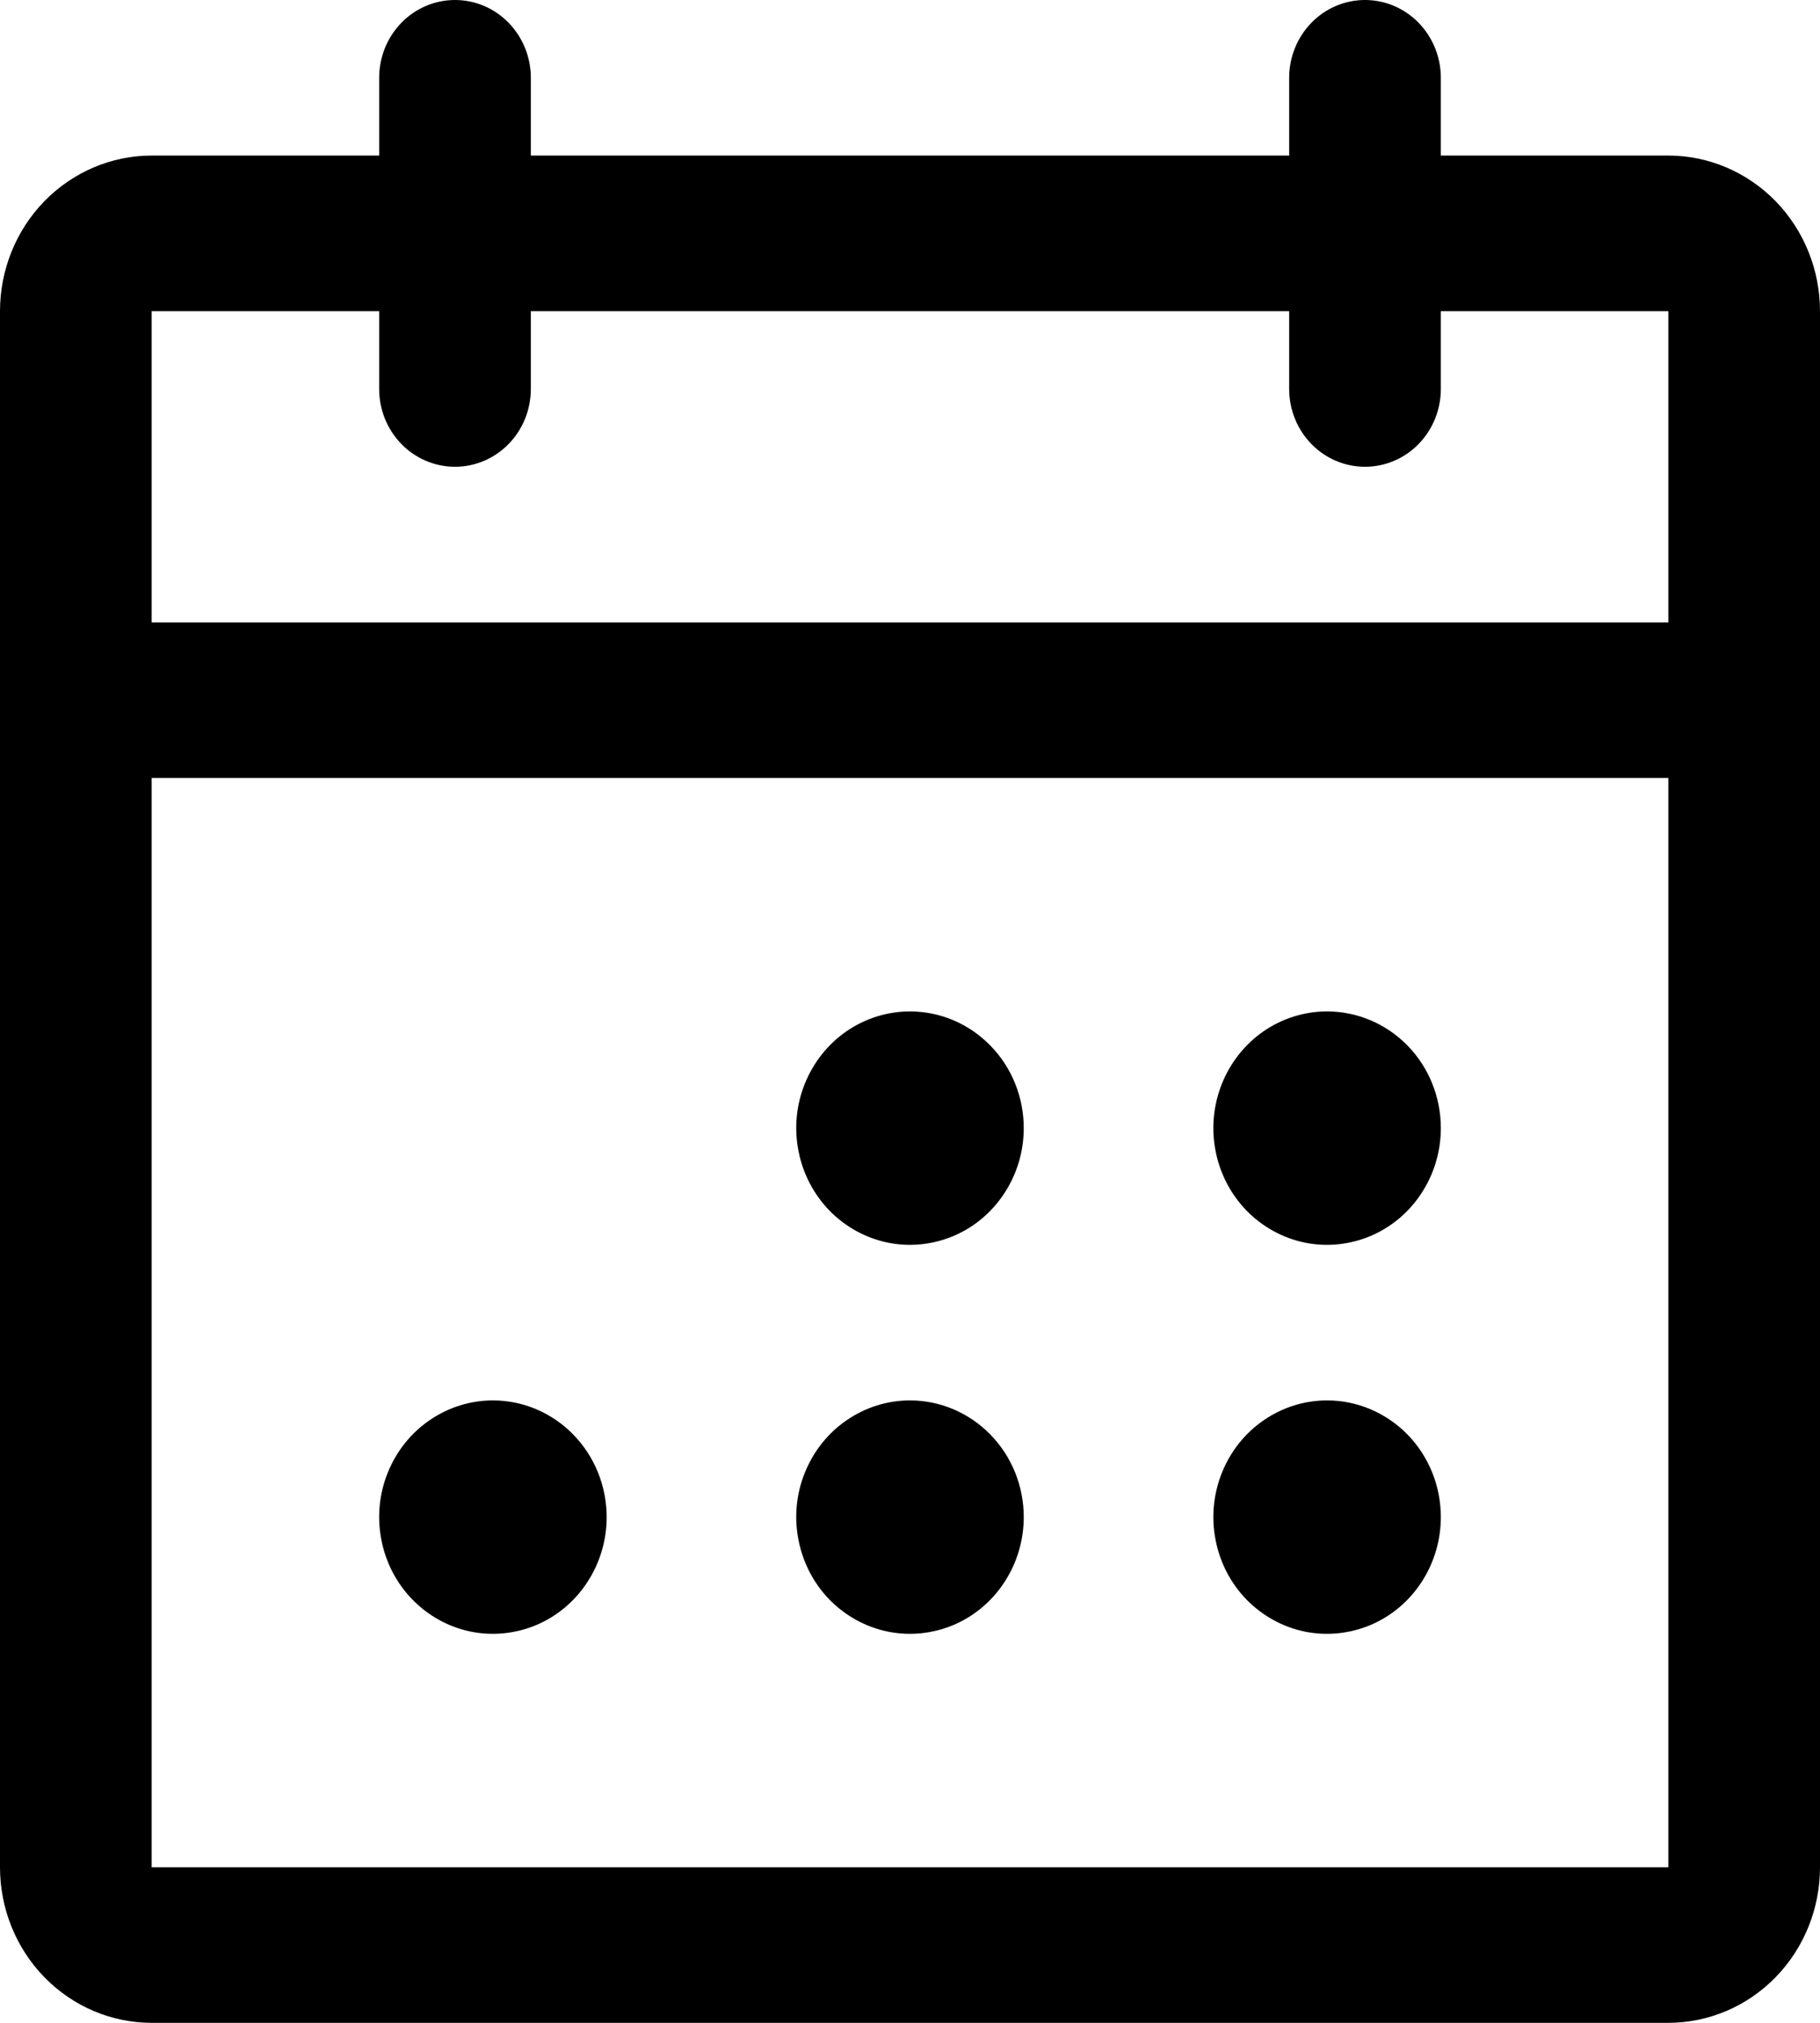 <svg width="18" height="20" viewBox="0 0 18 20" fill="none" xmlns="http://www.w3.org/2000/svg">
<path d="M16.5 1.538H14.25V0.769C14.25 0.565 14.171 0.37 14.03 0.225C13.89 0.081 13.699 0 13.5 0C13.301 0 13.11 0.081 12.97 0.225C12.829 0.37 12.75 0.565 12.75 0.769V1.538H5.25V0.769C5.25 0.565 5.171 0.37 5.03 0.225C4.89 0.081 4.699 0 4.5 0C4.301 0 4.11 0.081 3.97 0.225C3.829 0.37 3.75 0.565 3.75 0.769V1.538H1.5C1.102 1.538 0.721 1.701 0.439 1.989C0.158 2.278 0 2.669 0 3.077V18.462C0 18.87 0.158 19.261 0.439 19.549C0.721 19.838 1.102 20 1.5 20H16.5C16.898 20 17.279 19.838 17.561 19.549C17.842 19.261 18 18.87 18 18.462V3.077C18 2.669 17.842 2.278 17.561 1.989C17.279 1.701 16.898 1.538 16.5 1.538ZM3.75 3.077V3.846C3.75 4.05 3.829 4.246 3.97 4.39C4.11 4.534 4.301 4.615 4.5 4.615C4.699 4.615 4.89 4.534 5.03 4.39C5.171 4.246 5.25 4.05 5.25 3.846V3.077H12.75V3.846C12.75 4.05 12.829 4.246 12.97 4.39C13.11 4.534 13.301 4.615 13.5 4.615C13.699 4.615 13.89 4.534 14.03 4.39C14.171 4.246 14.25 4.05 14.25 3.846V3.077H16.5V6.154H1.5V3.077H3.75ZM16.5 18.462H1.5V7.692H16.5V18.462ZM10.125 11.154C10.125 11.382 10.059 11.605 9.935 11.795C9.812 11.985 9.636 12.133 9.431 12.22C9.225 12.307 8.999 12.33 8.781 12.286C8.562 12.241 8.362 12.131 8.204 11.97C8.047 11.808 7.94 11.603 7.897 11.379C7.853 11.155 7.875 10.923 7.961 10.712C8.046 10.502 8.19 10.321 8.375 10.194C8.56 10.068 8.777 10 9 10C9.298 10 9.585 10.122 9.795 10.338C10.007 10.554 10.125 10.848 10.125 11.154ZM14.25 11.154C14.25 11.382 14.184 11.605 14.06 11.795C13.937 11.985 13.761 12.133 13.556 12.22C13.35 12.307 13.124 12.33 12.905 12.286C12.687 12.241 12.487 12.131 12.329 11.97C12.172 11.808 12.065 11.603 12.022 11.379C11.978 11.155 12.001 10.923 12.086 10.712C12.171 10.502 12.315 10.321 12.5 10.194C12.685 10.068 12.902 10 13.125 10C13.423 10 13.71 10.122 13.921 10.338C14.132 10.554 14.25 10.848 14.25 11.154ZM6 15C6 15.228 5.934 15.451 5.81 15.641C5.687 15.831 5.511 15.979 5.306 16.066C5.1 16.153 4.874 16.176 4.656 16.132C4.437 16.087 4.237 15.977 4.08 15.816C3.922 15.655 3.815 15.449 3.772 15.225C3.728 15.001 3.75 14.769 3.836 14.558C3.921 14.348 4.065 14.167 4.25 14.041C4.435 13.914 4.652 13.846 4.875 13.846C5.173 13.846 5.46 13.968 5.67 14.184C5.881 14.4 6 14.694 6 15ZM10.125 15C10.125 15.228 10.059 15.451 9.935 15.641C9.812 15.831 9.636 15.979 9.431 16.066C9.225 16.153 8.999 16.176 8.781 16.132C8.562 16.087 8.362 15.977 8.204 15.816C8.047 15.655 7.94 15.449 7.897 15.225C7.853 15.001 7.875 14.769 7.961 14.558C8.046 14.348 8.19 14.167 8.375 14.041C8.56 13.914 8.777 13.846 9 13.846C9.298 13.846 9.585 13.968 9.795 14.184C10.007 14.4 10.125 14.694 10.125 15ZM14.25 15C14.25 15.228 14.184 15.451 14.06 15.641C13.937 15.831 13.761 15.979 13.556 16.066C13.35 16.153 13.124 16.176 12.905 16.132C12.687 16.087 12.487 15.977 12.329 15.816C12.172 15.655 12.065 15.449 12.022 15.225C11.978 15.001 12.001 14.769 12.086 14.558C12.171 14.348 12.315 14.167 12.5 14.041C12.685 13.914 12.902 13.846 13.125 13.846C13.423 13.846 13.71 13.968 13.921 14.184C14.132 14.4 14.25 14.694 14.25 15Z" fill="currentColor"/>
</svg>
